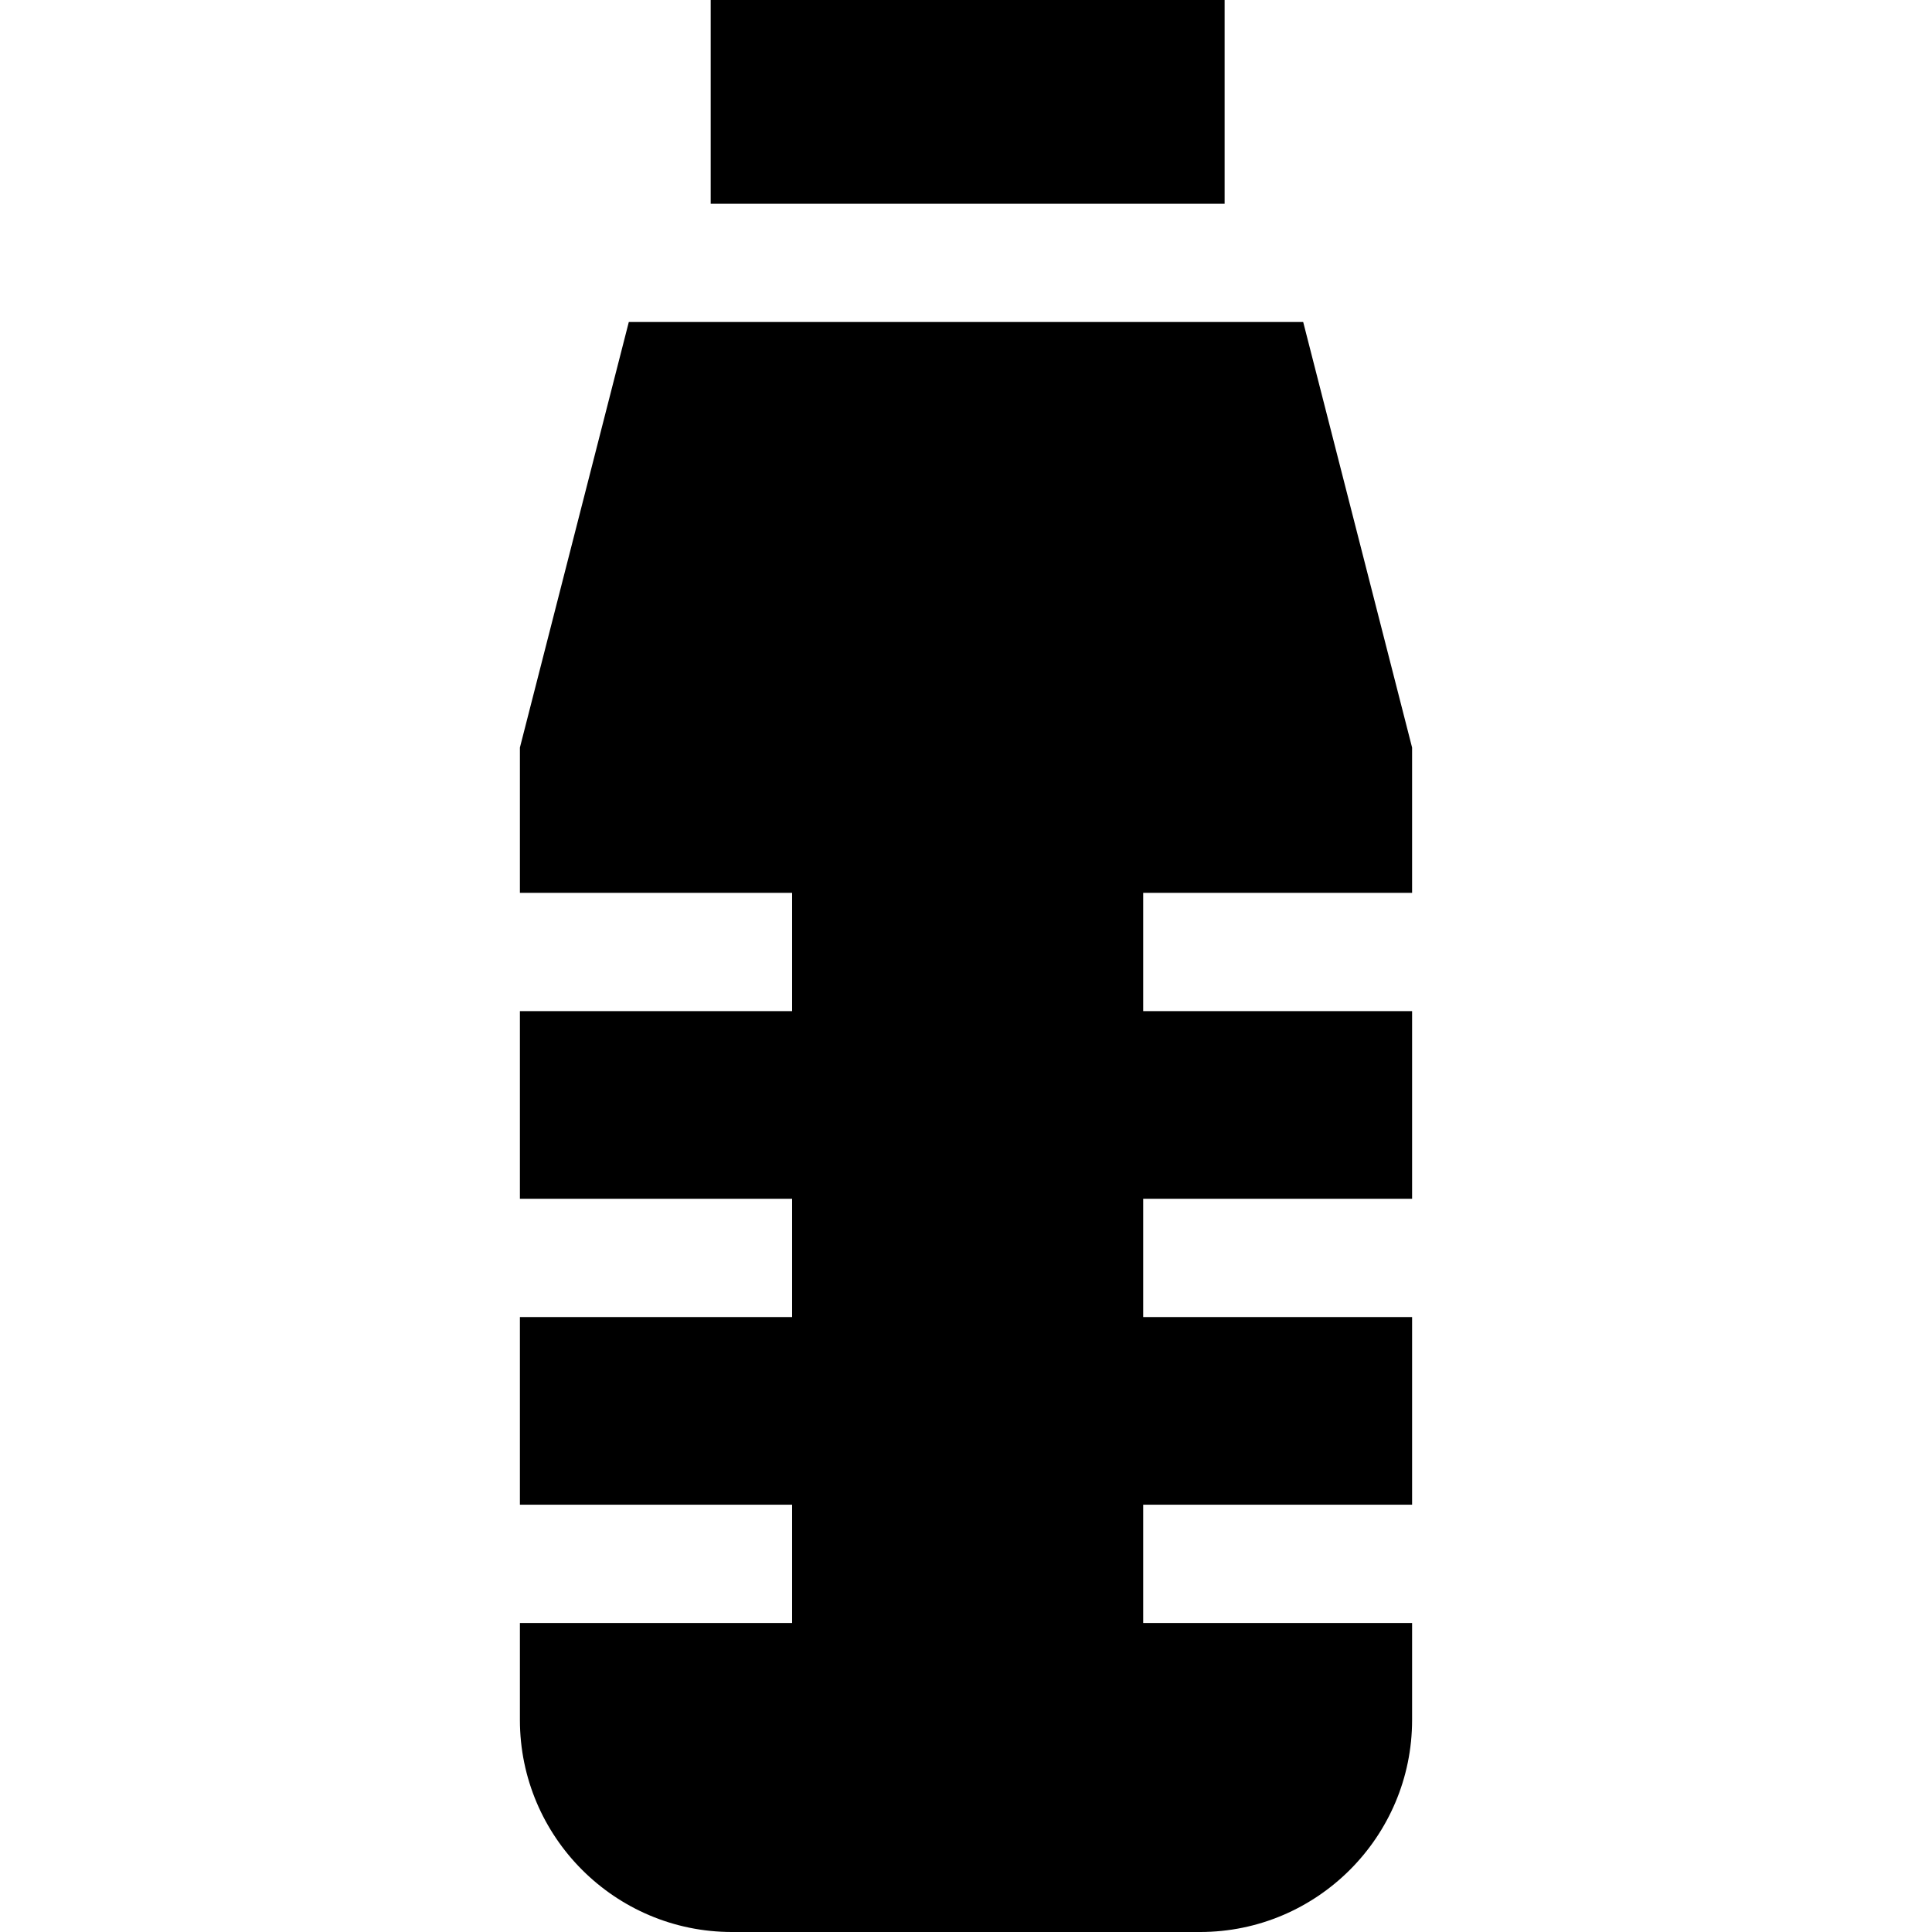 <?xml version="1.0" encoding="iso-8859-1"?>
<!-- Generator: Adobe Illustrator 19.0.0, SVG Export Plug-In . SVG Version: 6.00 Build 0)  -->
<svg xmlns="http://www.w3.org/2000/svg" xmlns:xlink="http://www.w3.org/1999/xlink" version="1.1" id="Layer_1" x="0px" y="0px" viewBox="0 0 512 512" style="enable-background:new 0 0 512 512;" xml:space="preserve">
<g>
	<g>
		<path d="M342.873,236.617h15.674h15.673v-38.504L345.36,85.337h-20.825h-15.673H204.016h-15.674H166.64l-28.86,112.776v38.505    h15.673h15.673h40.793v31.347h-40.793h-15.673H137.78v49.727h15.674h15.673h40.793v31.347h-40.793h-15.673H137.78v49.716h15.674    h15.673h40.793v31.347h-40.793h-15.673H137.78v25.704c0,30.981,25.203,56.195,56.195,56.195h124.05    c30.981,0,56.195-25.213,56.195-56.195v-25.704h-15.673h-15.673h-39.915v-31.347h39.915h15.673h15.673v-49.716h-15.673h-15.673    h-39.915v-31.347h39.915h15.673h15.673v-49.727h-15.673h-15.673h-39.915v-31.347H342.873z"/>
	</g>
</g>
<g>
	<g>
		<polygon points="188.343,0 188.343,53.99 204.016,53.99 219.69,53.99 293.188,53.99 308.861,53.99 324.535,53.99 324.535,0   "/>
	</g>
</g>
<g>
</g>
<g>
</g>
<g>
</g>
<g>
</g>
<g>
</g>
<g>
</g>
<g>
</g>
<g>
</g>
<g>
</g>
<g>
</g>
<g>
</g>
<g>
</g>
<g>
</g>
<g>
</g>
<g>
</g>
</svg>
